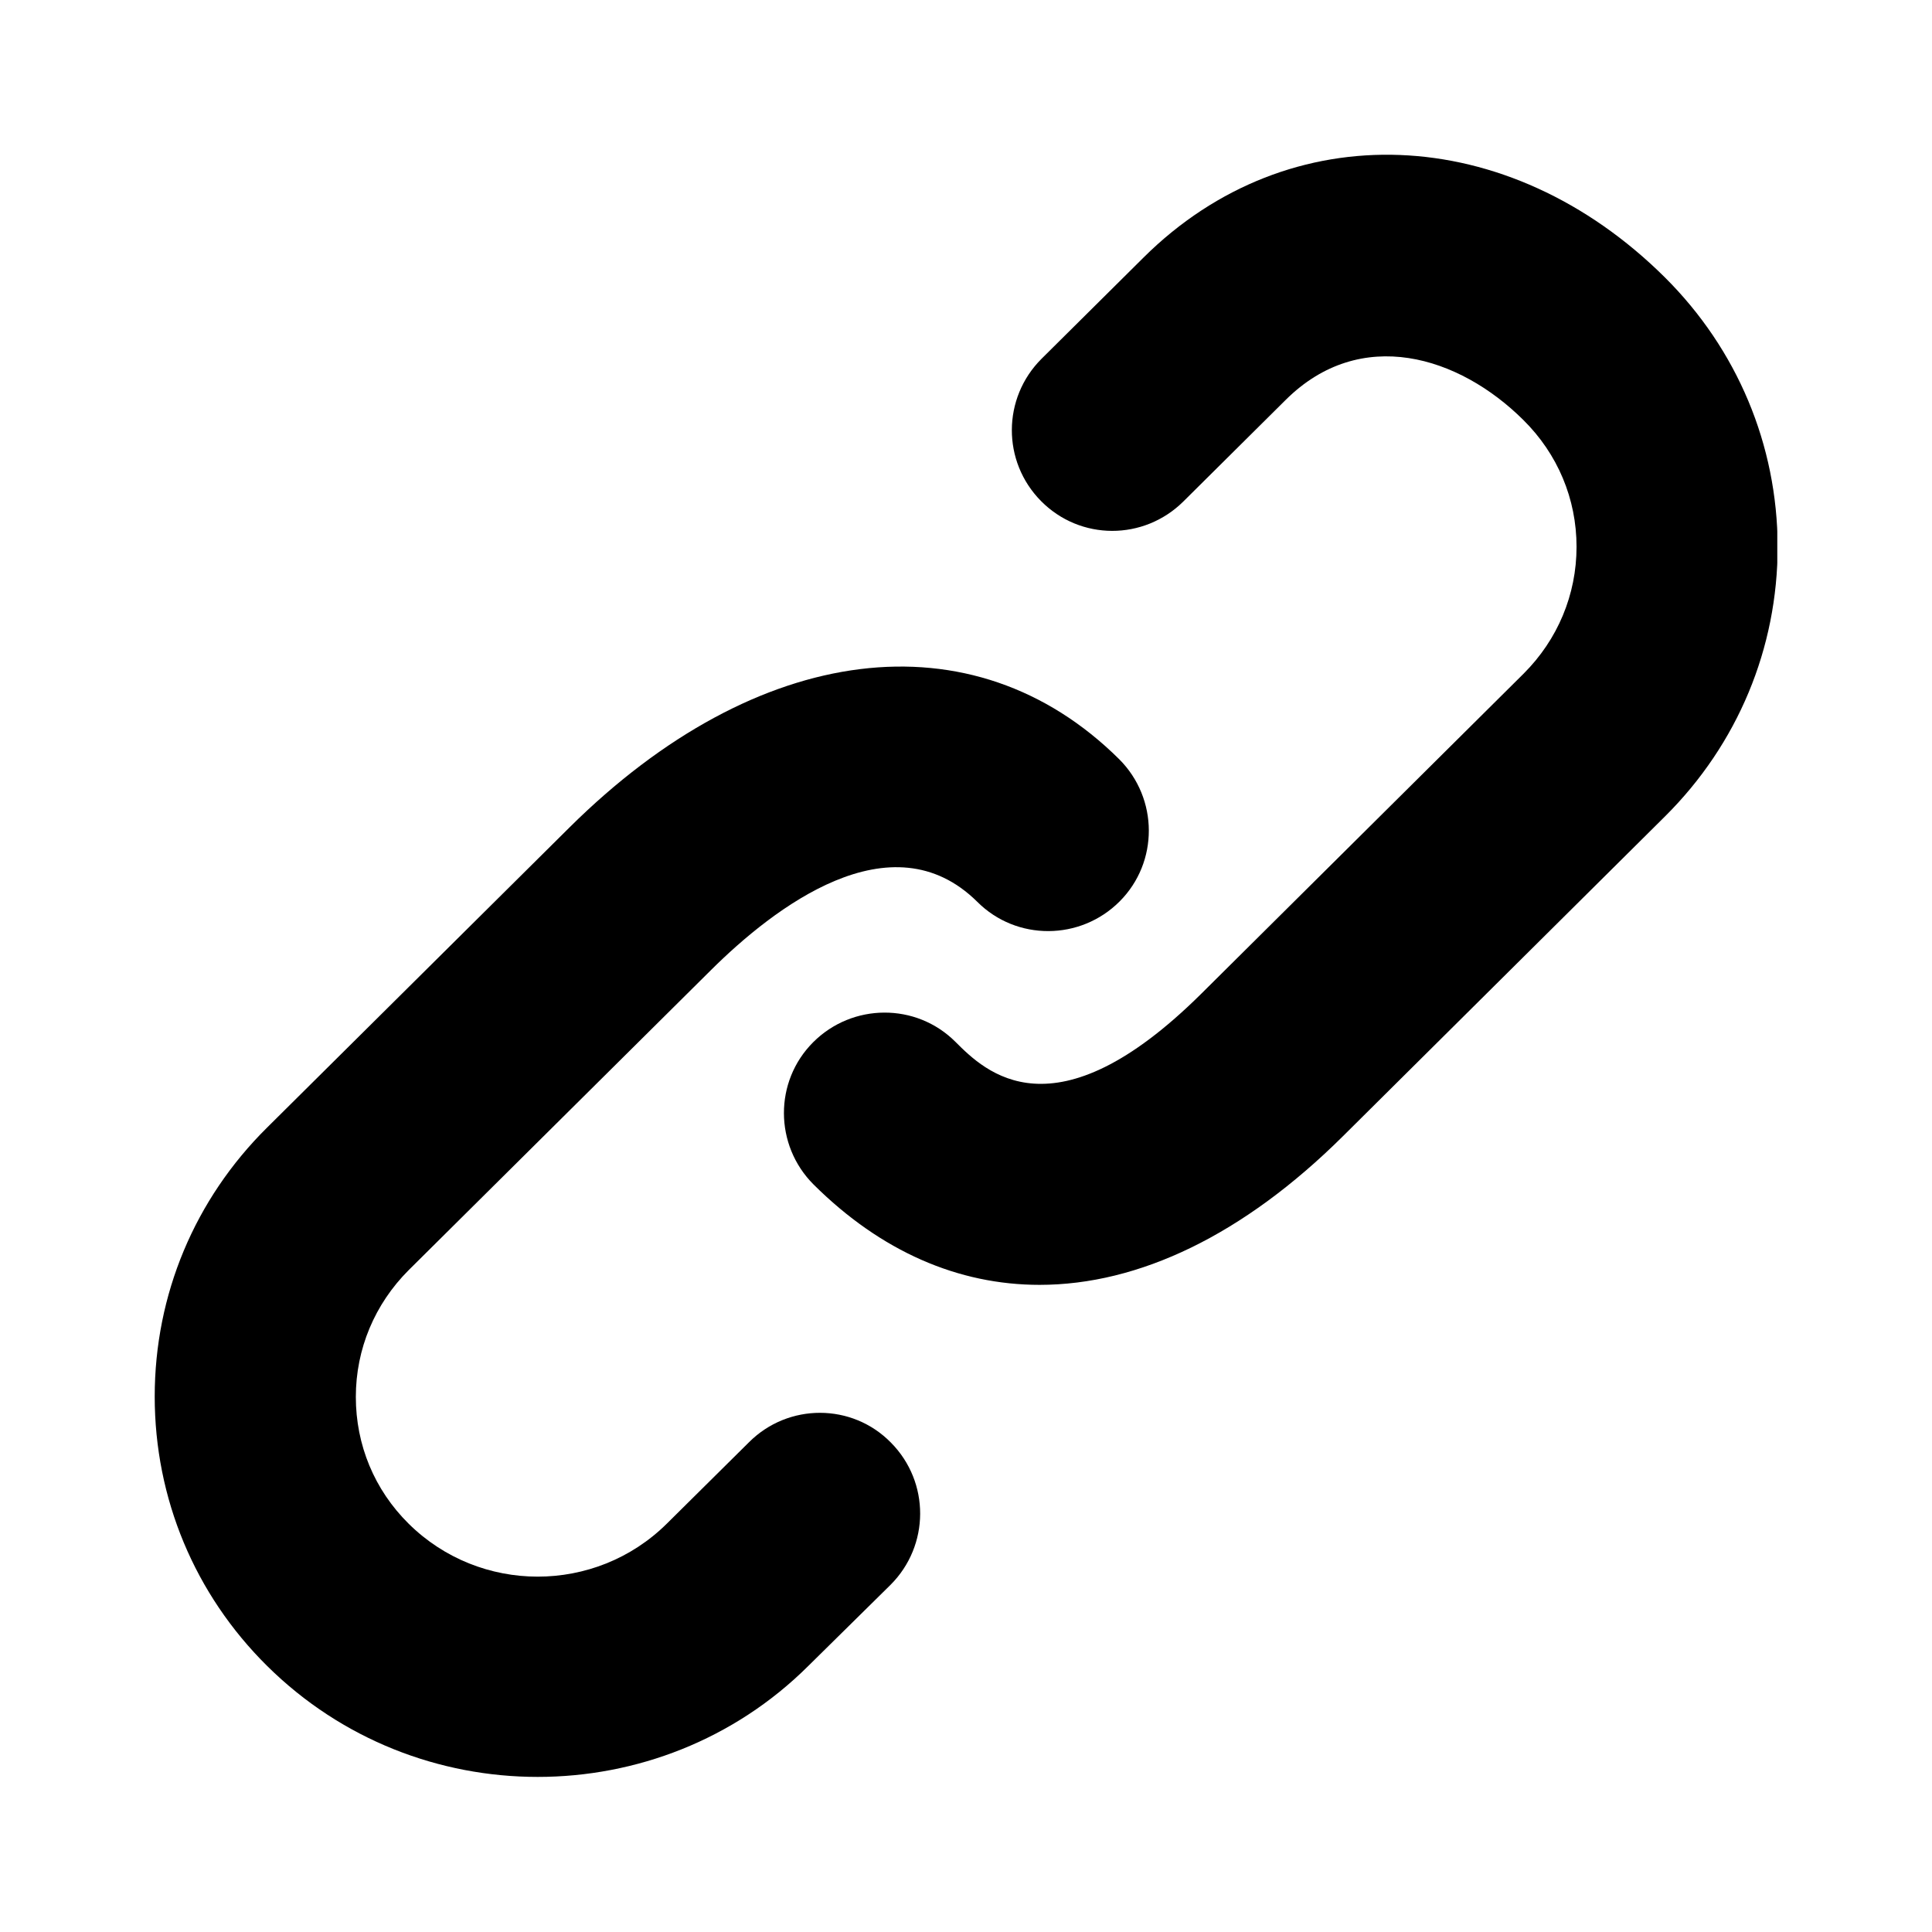 <?xml version="1.0" encoding="utf-8"?>
<!-- Generator: Adobe Illustrator 23.0.4, SVG Export Plug-In . SVG Version: 6.00 Build 0)  -->
<svg version="1.1" id="Layer_1" xmlns="http://www.w3.org/2000/svg" xmlns:xlink="http://www.w3.org/1999/xlink" x="0px" y="0px"
	 viewBox="0 0 512 512" style="enable-background:new 0 0 512 512;" xml:space="preserve">
<style type="text/css">
	.st0{clip-path:url(#SVGID_2_);}
	.st1{display:none;}
	.st2{display:inline;}
	.st3{display:inline;clip-path:url(#SVGID_4_);}
	.st4{display:inline;clip-path:url(#SVGID_6_);}
	.st5{display:inline;fill-rule:evenodd;clip-rule:evenodd;fill:#040000;}
	.st6{clip-path:url(#SVGID_8_);}
	.st7{clip-path:url(#SVGID_10_);}
	.st8{clip-path:url(#SVGID_12_);fill-rule:evenodd;clip-rule:evenodd;}
	.st9{clip-path:url(#SVGID_14_);fill-rule:evenodd;clip-rule:evenodd;}
	.st10{display:inline;fill:#040000;}
</style>
<g>
	<defs>
		<rect id="SVGID_1_" x="41" y="41" width="430" height="430"/>
	</defs>
	<clipPath id="SVGID_2_">
		<use xlink:href="#SVGID_1_"  style="overflow:visible;"/>
	</clipPath>
	<path class="st0" d="M441.2,73.5c-41.5-41.2-99.6-43.5-138.1-5.3L276,95.1c-10.4,10.4-10.5,27.2-0.1,37.7s27.2,10.5,37.7,0.1
		l27.1-26.9c19.9-19.8,46-11.6,63,5.3c9.1,9,14.1,20.9,14.1,33.6c0,12.7-5,24.6-14,33.6l-85.4,84.8c-39.1,38.8-57.4,20.6-65.2,12.8
		c-10.4-10.4-27.3-10.3-37.7,0.1c-10.4,10.4-10.3,27.3,0.1,37.7c17.9,17.8,38.4,26.6,59.9,26.6c26.3,0,54-13.2,80.4-39.4l85.4-84.8
		c19.2-19.1,29.8-44.5,29.8-71.5C471,117.9,460.4,92.6,441.2,73.5z M198.5,382.2l-21.8,21.6c-18.9,18.7-49.5,18.7-68.4,0
		c-9.1-9-14-20.9-14-33.6s5-24.6,14-33.6l80.1-79.5c16.6-16.5,47.8-40.7,70.6-18.1c10.4,10.4,27.3,10.3,37.7-0.1
		c10.4-10.4,10.3-27.3-0.1-37.7c-38.7-38.4-95.9-31.3-145.7,18.1l-80.1,79.5C51.6,317.8,41,343.1,41,370.1c0,27,10.6,52.4,29.8,71.4
		c19.8,19.6,45.7,29.4,71.7,29.4c26,0,52-9.8,71.7-29.4L236,420c10.4-10.4,10.5-27.2,0.1-37.7C225.8,371.8,208.9,371.8,198.5,382.2z
		"/>
</g>
<g id="Skype" class="st1">
	<defs>
		<rect id="SVGID_3_" y="-1" width="512" height="512"/>
	</defs>
	<clipPath id="SVGID_4_" class="st2">
		<use xlink:href="#SVGID_3_"  style="overflow:visible;"/>
	</clipPath>
	<path class="st3" d="M366.9,368.9c-9.8,13.8-24.2,24.8-43,32.6c-18.6,7.7-40.8,11.6-66.1,11.6c-30.4,0-55.9-5.4-75.8-15.9
		c-14.2-7.7-25.9-18.1-34.8-30.9c-9-12.9-13.5-25.8-13.5-38.2c0-7.7,3-14.5,8.8-20c5.8-5.5,13.2-8.2,22.1-8.2
		c7.3,0,13.5,2.2,18.6,6.5c4.9,4.1,9,10.3,12.4,18.1c3.8,8.6,7.8,15.9,12.2,21.5c4.2,5.5,10.1,10.1,17.7,13.7
		c7.7,3.6,18,5.5,30.7,5.5c17.5,0,31.9-3.7,42.6-11.1c10.5-7.2,15.6-15.8,15.6-26.4c0-8.4-2.7-14.9-8.1-20.1
		c-5.8-5.4-13.4-9.6-22.6-12.5c-9.6-3-22.7-6.2-38.8-9.6c-22-4.7-40.6-10.3-55.5-16.6c-15.2-6.5-27.4-15.4-36.4-26.6
		c-9.1-11.4-13.7-25.6-13.7-42.4c0-16,4.8-30.4,14.4-42.8c9.5-12.3,23.3-22,41.1-28.5c17.5-6.5,38.4-9.8,62.1-9.8
		c18.9,0,35.5,2.2,49.4,6.5c14,4.3,25.7,10.2,34.9,17.4c9.3,7.3,16.2,15,20.6,23.1c4.4,8.1,6.6,16.3,6.6,24.1
		c0,7.6-2.9,14.4-8.7,20.4c-5.8,6-13.1,9.1-21.7,9.1c-7.8,0-14-1.9-18.2-5.7c-4-3.5-8.1-9-12.6-16.8c-5.3-10-11.7-17.9-19-23.5
		c-7.1-5.4-19-8.1-35.3-8.1c-15.2,0-27.5,3-36.7,9.1c-8.8,5.8-13.1,12.4-13.1,20.3c0,4.8,1.4,8.8,4.3,12.3c3,3.7,7.3,6.9,12.6,9.6
		c5.6,2.8,11.3,5,17,6.6c5.9,1.6,15.7,4.1,29.3,7.2c17.1,3.7,32.9,7.8,46.8,12.3c14.1,4.5,26.3,10.1,36.2,16.5
		c10.1,6.6,18.2,15.1,23.9,25.2c5.7,10.2,8.6,22.7,8.6,37.3C381.7,339.1,376.7,355,366.9,368.9z M465.1,313.1
		c3.2-14.7,4.9-29.8,4.9-45.4c0-116.8-94.7-211.6-211.6-211.6c-12.3,0-24.4,1.1-36.2,3.1c-18.9-11.9-41.3-18.8-65.3-18.8
		c-67.8,0-122.7,54.9-122.7,122.7c0,22.6,6.2,43.8,16.9,62.1c-2.8,13.7-4.3,28-4.3,42.5c0,116.9,94.7,211.6,211.6,211.6
		c13.2,0,26.2-1.2,38.7-3.5c17.3,9.3,37,14.5,58,14.5c67.8,0,122.7-54.9,122.7-122.7C477.8,348.1,473.2,329.6,465.1,313.1z"/>
</g>
<g id="FB_Messager" class="st1">
	<defs>
		<rect id="SVGID_5_" x="66" y="66" width="380" height="380"/>
	</defs>
	<clipPath id="SVGID_6_" class="st2">
		<use xlink:href="#SVGID_5_"  style="overflow:visible;"/>
	</clipPath>
	<path class="st4" d="M274.9,302.9l-48.4-51.6l-94.4,51.6l103.9-110.2l49.6,51.6l93.2-51.6L274.9,302.9L274.9,302.9z M256,66
		C151.1,66,66,144.8,66,241.9c0,55.4,27.6,104.7,70.8,137V446l64.7-35.5c17.3,4.7,35.6,7.3,54.5,7.3c104.9,0,190-78.8,190-175.9
		S360.9,66,256,66z"/>
</g>
<g id="Telegram_1_" class="st1">
	<path id="Telegram" class="st5" d="M362.4,419c5.4,3.8,12.3,4.7,18.4,2.4c6.2-2.3,10.7-7.6,12.1-14
		c14.5-68.1,49.6-240.3,62.8-302.3c1-4.7-0.7-9.5-4.3-12.6c-3.7-3.1-8.7-4-13.3-2.3C368.2,116,153,196.8,65,229.3
		c-5.6,2.1-9.2,7.4-9,13.3c0.2,5.9,4.2,11,9.9,12.7c39.4,11.8,91.2,28.2,91.2,28.2s24.2,73.1,36.8,110.2c1.6,4.7,5.2,8.3,10,9.6
		c4.8,1.2,9.9-0.1,13.5-3.4c20.3-19.1,51.6-48.7,51.6-48.7S328.6,394.9,362.4,419z M178.9,274.4l28,92.3l6.2-58.4
		c0,0,108.1-97.5,169.7-153.1c1.8-1.6,2-4.4,0.5-6.3c-1.5-1.9-4.2-2.4-6.3-1.1C305.7,193.4,178.9,274.4,178.9,274.4z"/>
</g>
<g id="We_Chat" class="st1">
	<g class="st2">
		<defs>
			<rect id="SVGID_7_" width="512" height="512"/>
		</defs>
		<clipPath id="SVGID_8_">
			<use xlink:href="#SVGID_7_"  style="overflow:visible;"/>
		</clipPath>
		<path class="st6" d="M254.9,149.9c-10.2,0.2-18.8,8.9-18.6,18.8c0.2,10.3,8.6,18.3,19.1,18.2c10.5-0.1,18.5-8.2,18.4-18.7
			C273.7,157.9,265.3,149.8,254.9,149.9z M155.8,169c0.4-9.9-8.2-18.7-18.3-19c-10.4-0.3-18.9,7.6-19.2,17.9
			c-0.3,10.4,7.6,18.7,18.1,19C146.7,187,155.4,179.1,155.8,169z M345.8,185.8c-41.3,2.2-77.2,14.7-106.3,42.9
			c-29.4,28.6-42.9,63.6-39.2,107c-16.1-2-30.8-4.2-45.6-5.4c-5.1-0.4-11.2,0.2-15.5,2.6c-14.4,8.1-28.1,17.2-44.4,27.4
			c3-13.5,4.9-25.4,8.4-36.8c2.5-8.4,1.4-13-6.4-18.5c-49.6-35-70.4-87.4-54.8-141.3c14.5-49.9,50-80.1,98.2-95.9
			c65.9-21.5,139.9,0.4,180,52.7C334.6,139.5,343.5,160.7,345.8,185.8z"/>
	</g>
	<g class="st2">
		<defs>
			<rect id="SVGID_9_" width="512" height="512"/>
		</defs>
		<clipPath id="SVGID_10_">
			<use xlink:href="#SVGID_9_"  style="overflow:visible;"/>
		</clipPath>
		<path class="st7" d="M385.7,268.4c-8.1-0.1-14.9,6.6-15.3,14.7c-0.3,8.7,6.4,15.9,15.1,15.9c8.4,0,14.9-6.3,15.3-14.6
			C401,275.6,394.3,268.4,385.7,268.4z M289.7,299.1c8.3,0,15.2-6.5,15.5-14.7c0.3-8.7-6.7-16-15.4-16c-8.6,0-15.9,7.4-15.6,15.9
			C274.6,292.5,281.5,299.1,289.7,299.1z M438.5,443.2c-13.1-5.8-25.1-14.6-37.8-15.9c-12.7-1.3-26.1,6-39.4,7.4
			c-40.5,4.1-76.8-7.1-106.8-34.8c-56.9-52.7-48.8-133.4,17.1-176.6c58.6-38.4,144.4-25.6,185.7,27.7c36,46.4,31.8,108.1-12.2,147.1
			c-12.7,11.3-17.3,20.6-9.1,35.5C437.5,436.2,437.7,439.7,438.5,443.2z"/>
	</g>
</g>
<g id="Whatsapp" class="st1">
	<g class="st2">
		<defs>
			<rect id="SVGID_11_" x="36" y="36" width="440" height="440"/>
		</defs>
		<clipPath id="SVGID_12_">
			<use xlink:href="#SVGID_11_"  style="overflow:visible;"/>
		</clipPath>
		<path class="st8" d="M260.7,413.3L260.7,413.3c-28.6,0-56.5-7.7-80.9-22.2l-5.8-3.4l-60.1,15.8l16.1-58.6l-3.8-6
			c-15.9-25.3-24.3-54.5-24.3-84.6c0-87.6,71.3-158.9,159-158.9c42.4,0,82.3,16.6,112.3,46.6c30,30,46.5,70,46.5,112.4
			C419.6,342,348.3,413.3,260.7,413.3z M396,119.2C359.9,83,311.9,63.1,260.7,63.1c-105.4,0-191.2,85.8-191.2,191.2
			c0,33.7,8.8,66.6,25.5,95.6l-27.1,99.1l101.4-26.6c27.9,15.2,59.4,23.3,91.4,23.3h0.1c0,0,0,0,0,0c105.4,0,191.2-85.8,191.2-191.2
			C451.9,203.3,432.1,155.3,396,119.2z"/>
	</g>
	<g class="st2">
		<defs>
			<rect id="SVGID_13_" x="36" y="36" width="440" height="440"/>
		</defs>
		<clipPath id="SVGID_14_">
			<use xlink:href="#SVGID_13_"  style="overflow:visible;"/>
		</clipPath>
		<path class="st9" d="M347.9,294.3c-4.8-2.4-28.3-13.9-32.6-15.5c-4.4-1.6-7.6-2.4-10.7,2.4c-3.2,4.8-12.3,15.5-15.1,18.7
			c-2.8,3.2-5.6,3.6-10.4,1.2c-4.8-2.4-20.2-7.4-38.4-23.7c-14.2-12.7-23.8-28.3-26.6-33.1c-2.8-4.8-0.3-7.4,2.1-9.7
			c2.1-2.1,4.8-5.6,7.2-8.4c2.4-2.8,3.2-4.8,4.8-8c1.6-3.2,0.8-6-0.4-8.4c-1.2-2.4-10.7-25.9-14.7-35.5c-3.9-9.3-7.8-8.1-10.7-8.2
			c-2.8-0.1-6-0.2-9.2-0.2s-8.4,1.2-12.7,6c-4.4,4.8-16.7,16.3-16.7,39.9c0,23.5,17.1,46.2,19.5,49.4c2.4,3.2,33.7,51.4,81.6,72.1
			c11.4,4.9,20.3,7.9,27.2,10.1c11.4,3.6,21.9,3.1,30.1,1.9c9.2-1.4,28.3-11.6,32.2-22.7c4-11.2,4-20.7,2.8-22.7
			C355.8,297.9,352.7,296.7,347.9,294.3z"/>
	</g>
</g>
<g id="Line" class="st1">
	<path class="st10" d="M445.1,213.8L445.1,213.8l-0.1-1c0,0,0,0,0,0c0,0,0,0,0,0l-0.4-3.7c-0.1-0.7-0.2-1.6-0.3-2.5l-0.1-0.8l-0.2,0
		c-4.6-26.4-17.4-51.4-37.1-72.7c-19.6-21.3-45.1-38-73.7-48.5c-24.5-9-50.5-13.6-77.3-13.6c-36.2,0-71.3,8.5-101.6,24.6
		c-58.4,31-92.8,88.1-87.7,145.3c2.6,29.6,14.2,57.8,33.6,81.5c18.2,22.3,42.8,40.3,71.1,52.1c17.4,7.2,34.7,10.6,52.9,14.2l2.1,0.4
		c5,1,6.4,2.4,6.7,2.9c0.6,1,0.3,3,0,4.1c-0.2,1-0.5,2-0.7,3c-2,8-4,16.3-2.4,25.4c1.8,10.5,8.4,16.5,17.9,16.5c0,0,0,0,0,0
		c10.3,0,22-6.9,29.8-11.5l1-0.6c18.5-10.9,35.9-23.1,49-32.6c28.7-20.7,61.2-44.2,85.6-74.5C437.9,291.2,449.4,251.9,445.1,213.8z
		 M184.3,271.8h-32.8c-5,0-9-4-9-9V194c0-5,4-9,9-9s9,4,9,9v59.8h23.8c5,0,9,4,9,9C193.3,267.7,189.3,271.8,184.3,271.8z
		 M218.5,262.5c0,5-4,9-9,9s-9-4-9-9v-68.8c0-5,4-9,9-9s9,4,9,9V262.5z M299.6,262.5c0,3.9-2.5,7.3-6.2,8.5
		c-0.9,0.3-1.8,0.4-2.8,0.4c-2.8,0-5.5-1.3-7.3-3.7l-32.3-44.5v39.2c0,5-4,9-9,9s-9-4-9-9v-66.8c0-3.9,2.5-7.3,6.2-8.5
		c3.7-1.2,7.7,0.1,10,3.3l32.3,44.5v-41.2c0-5,4-9,9-9c5,0,9,4,9,9V262.5z M365,270.1h-44.4c-5,0-9-4-9-9v-34.4v-34.4c0-5,4-9,9-9
		h43c5,0,9,4,9,9s-4,9-9,9h-34v16.5h27.6c5,0,9,4,9,9s-4,9-9,9h-27.6v16.5H365c5,0,9,4,9,9C374,266.1,369.9,270.1,365,270.1z"/>
</g>
</svg>
